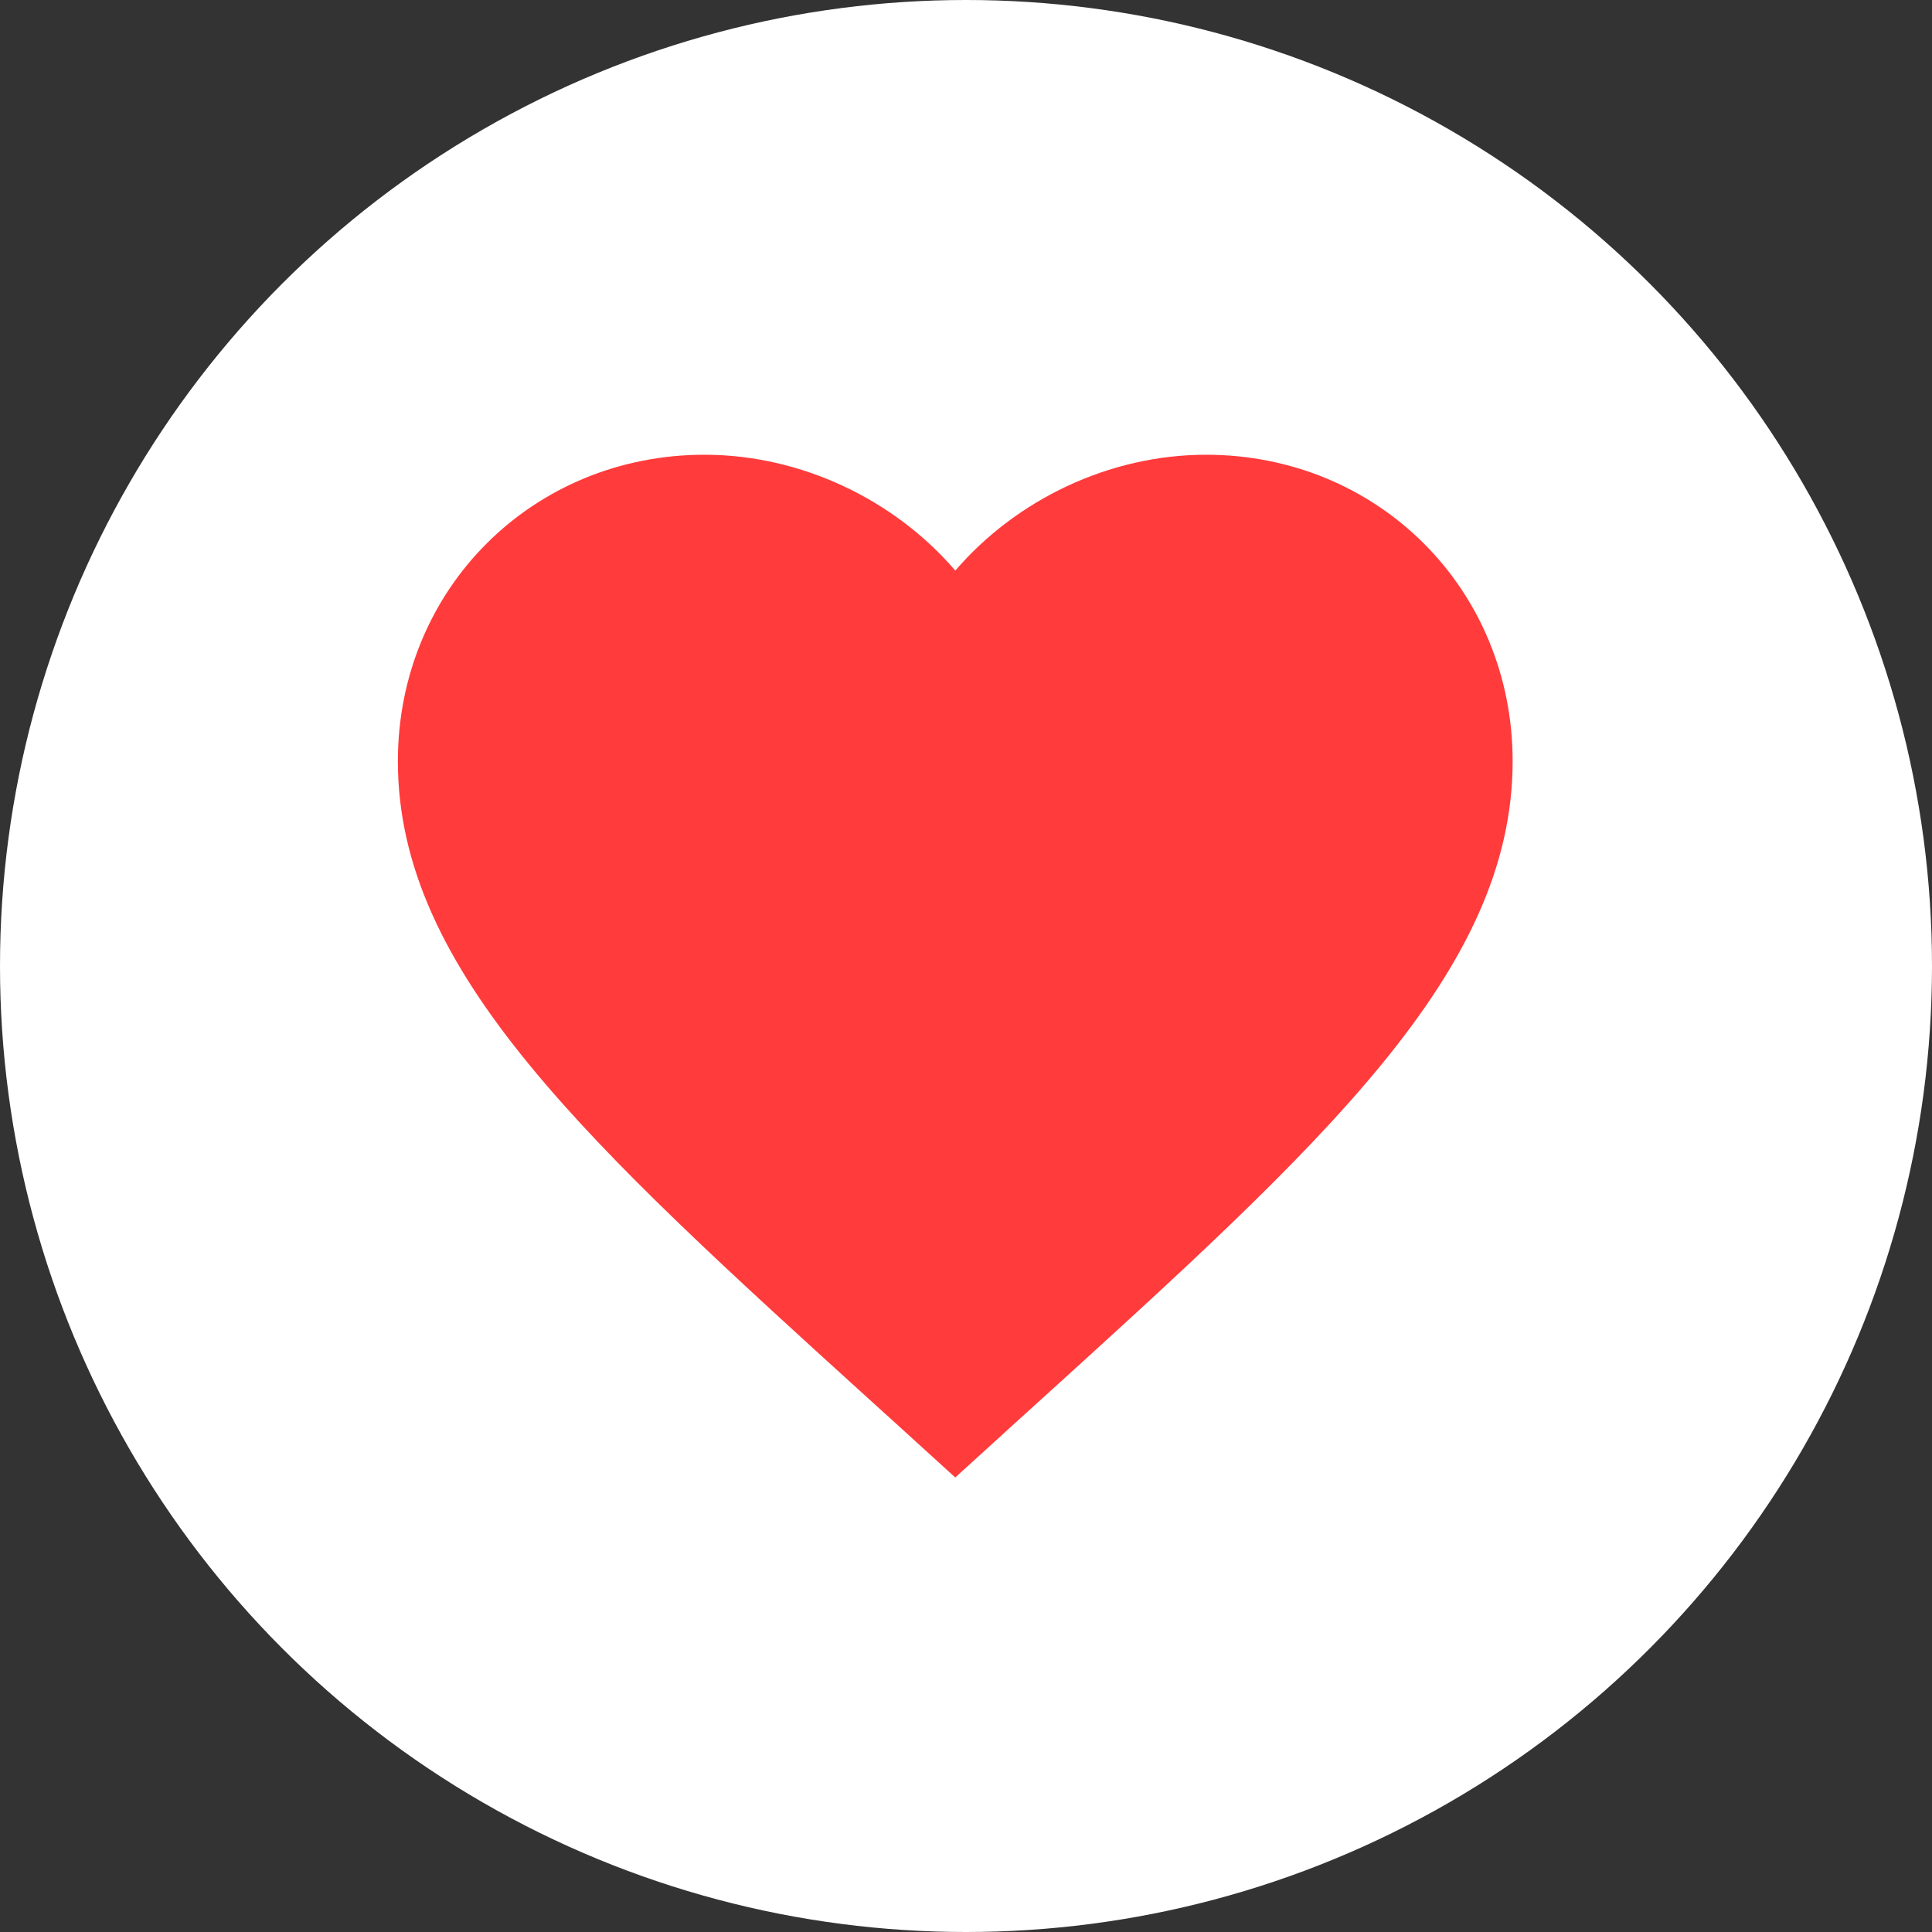 <svg width="16" height="16" viewBox="0 0 16 16" fill="none" xmlns="http://www.w3.org/2000/svg">
<rect x="0" y="0" width="16" height="16" fill="#333333" stroke="none"/>
<circle cx="8" cy="8" r="8" fill="white"/>
<path d="M7.511 11.331L7.51 11.331C6.314 10.246 5.353 9.372 4.687 8.557C4.024 7.747 3.695 7.043 3.695 6.304C3.695 5.099 4.632 4.166 5.834 4.166C6.516 4.166 7.178 4.485 7.608 4.986L7.911 5.34L8.215 4.986C8.645 4.485 9.306 4.166 9.988 4.166C11.19 4.166 12.127 5.099 12.127 6.304C12.127 7.043 11.798 7.747 11.136 8.557C10.469 9.372 9.508 10.246 8.312 11.331L8.311 11.331L7.911 11.695L7.511 11.331Z" fill="#FF3B3C" stroke="#FF3B3C" stroke-width="0.8"/>
</svg>
